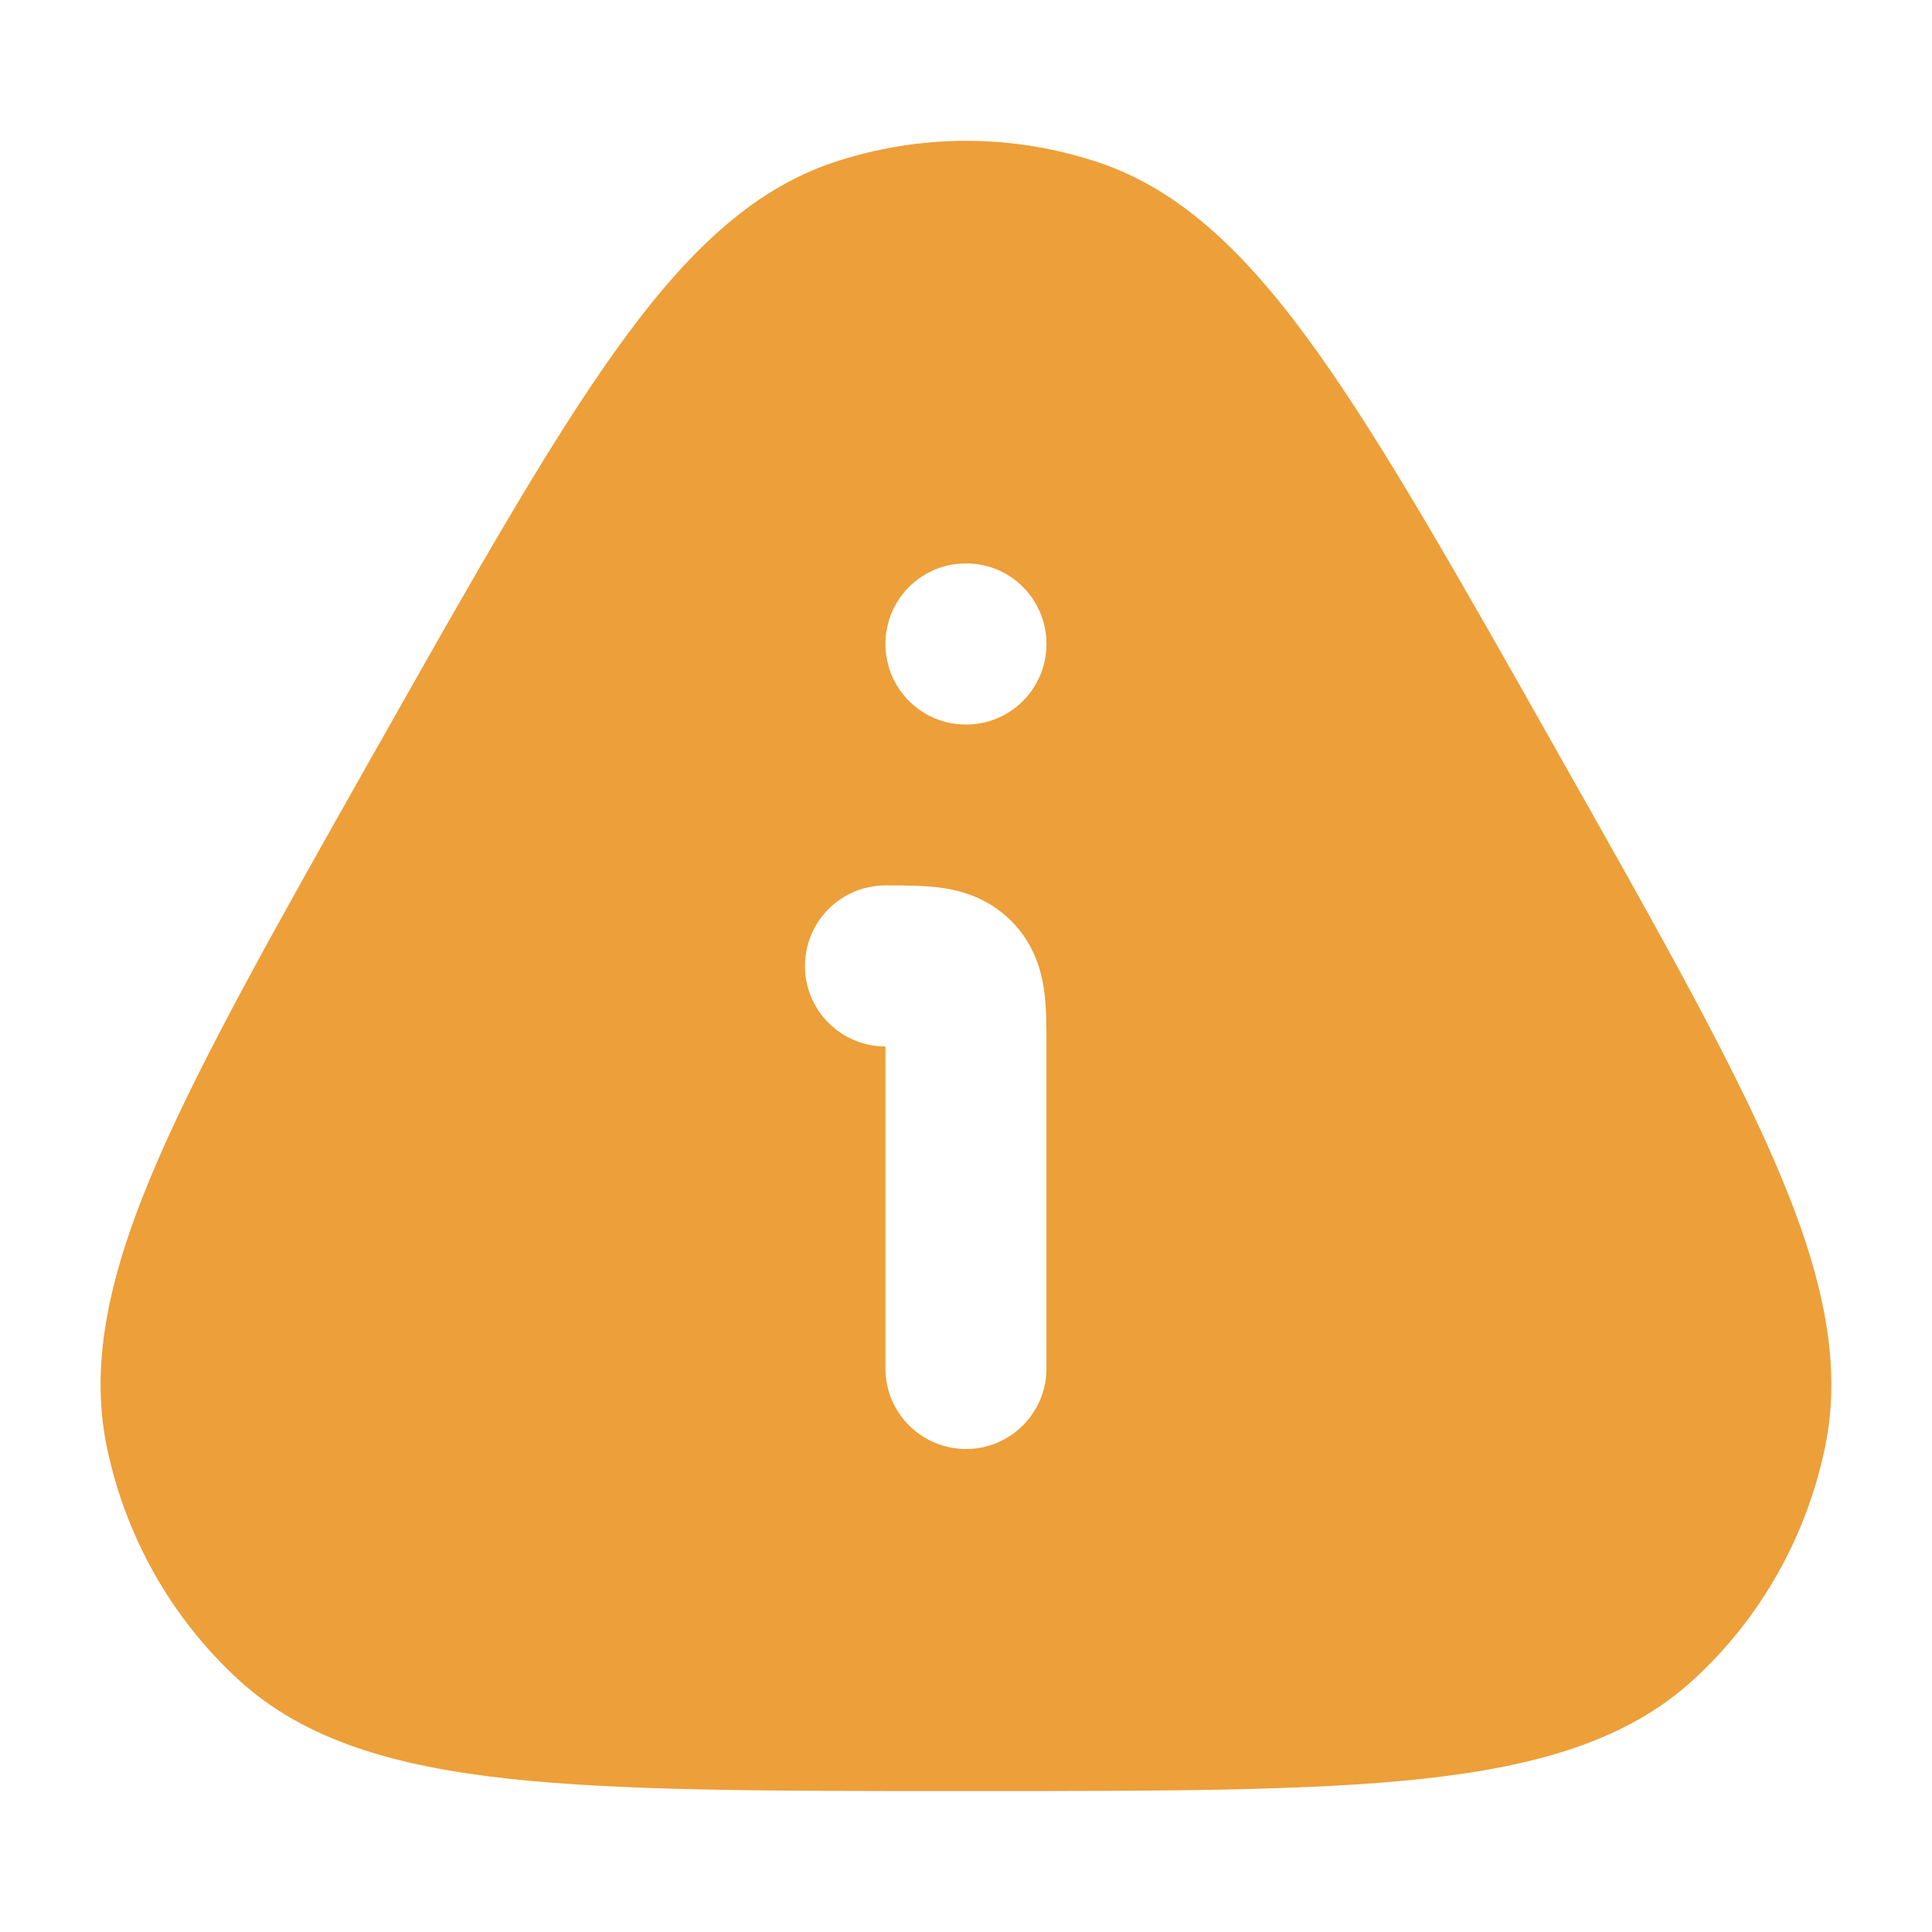 <svg width="20" height="20" viewBox="0 0 20 20" fill="none" xmlns="http://www.w3.org/2000/svg">
<path fill-rule="evenodd" clip-rule="evenodd" d="M8.635 1.679C9.522 1.384 10.478 1.384 11.365 1.679C12.248 1.972 12.942 2.668 13.639 3.645C14.333 4.619 15.101 5.976 16.09 7.727L16.128 7.795C17.118 9.546 17.885 10.904 18.363 12.005C18.844 13.112 19.083 14.067 18.892 14.985C18.7 15.909 18.226 16.749 17.535 17.384C16.847 18.018 15.909 18.285 14.728 18.414C13.554 18.541 12.018 18.541 10.04 18.541H10.04H9.959H9.959C7.982 18.541 6.446 18.541 5.272 18.414C4.091 18.285 3.153 18.018 2.464 17.384C1.774 16.749 1.3 15.909 1.107 14.985C0.916 14.067 1.156 13.112 1.636 12.005C2.114 10.904 2.882 9.546 3.871 7.795L3.91 7.727L3.91 7.727C4.899 5.976 5.667 4.619 6.361 3.645C7.058 2.668 7.751 1.972 8.635 1.679ZM9.735 9.189C9.941 9.217 10.225 9.291 10.467 9.532C10.709 9.774 10.783 10.059 10.81 10.265C10.833 10.435 10.833 10.634 10.833 10.8L10.833 10.833V14.166C10.833 14.627 10.46 15 10 15C9.54 15 9.166 14.627 9.166 14.166V10.833C8.706 10.833 8.333 10.46 8.333 10C8.333 9.539 8.706 9.166 9.166 9.166L9.199 9.166C9.366 9.166 9.564 9.166 9.735 9.189ZM9.996 5.833C9.538 5.833 9.166 6.206 9.166 6.666C9.166 7.127 9.538 7.5 9.996 7.5H10.004C10.462 7.5 10.833 7.127 10.833 6.666C10.833 6.206 10.462 5.833 10.004 5.833H9.996Z" fill="#ED9F39"/>
</svg>
